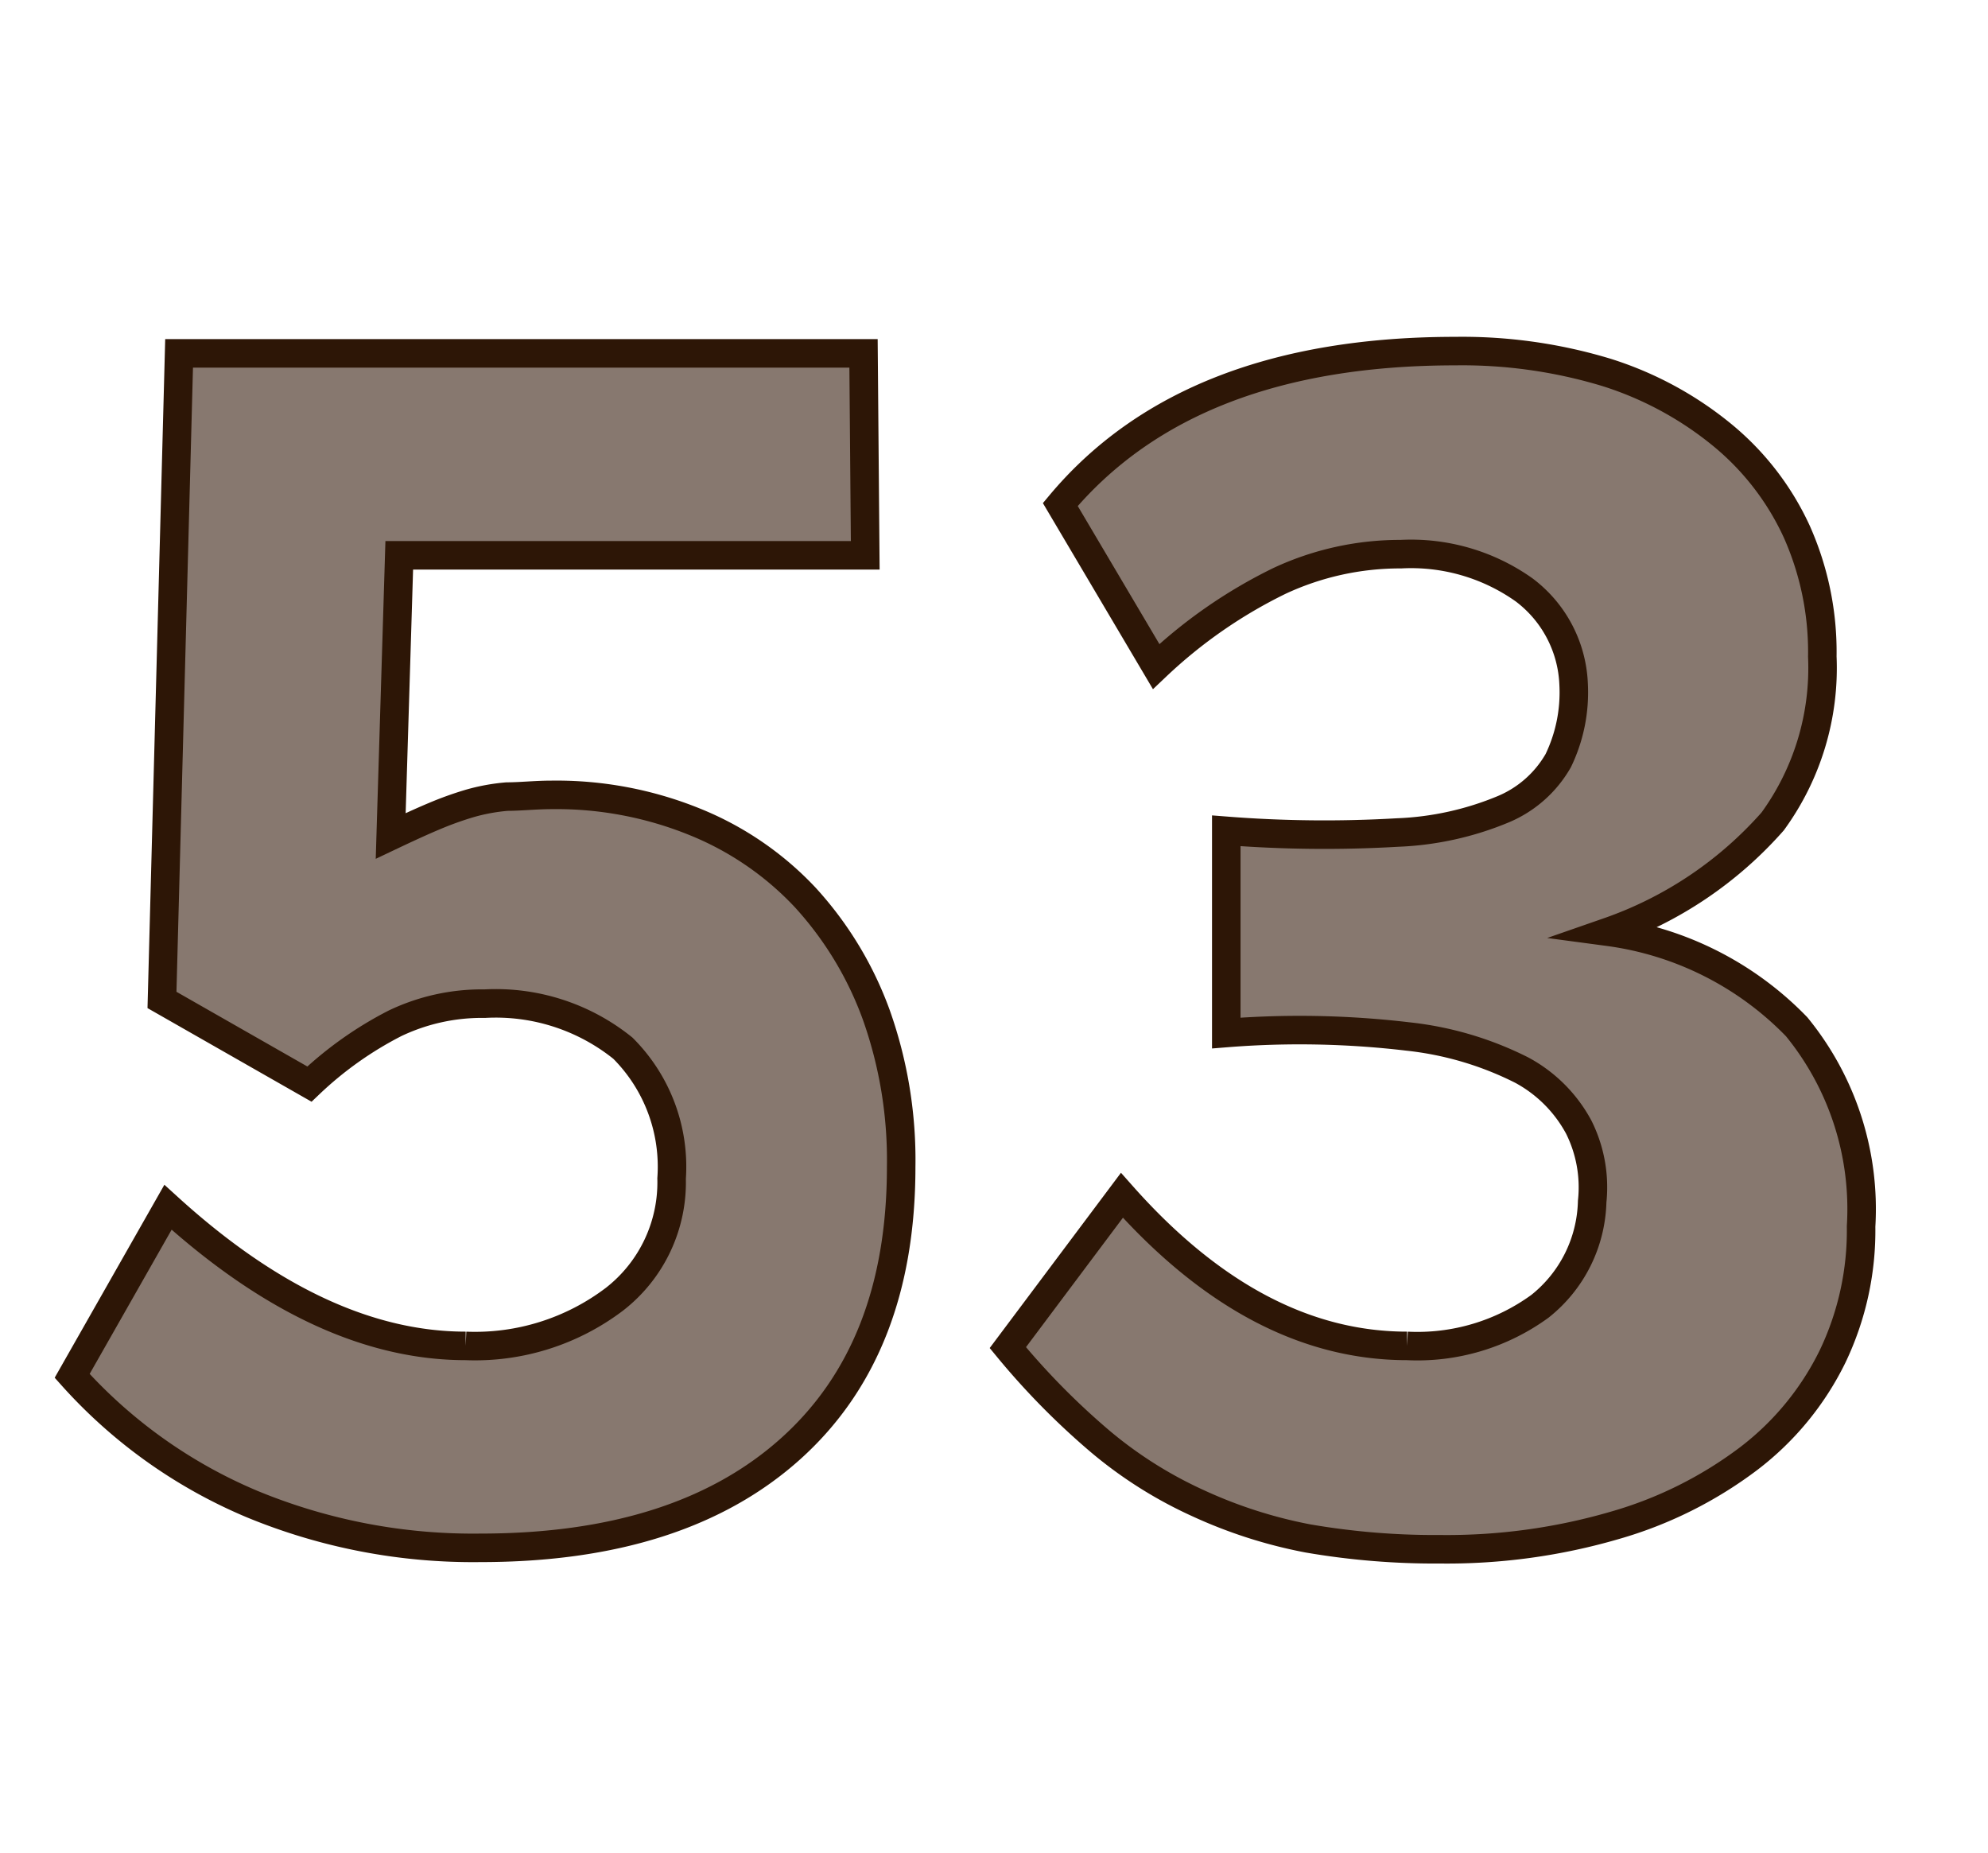 <svg id="Layer_1" data-name="Layer 1" xmlns="http://www.w3.org/2000/svg" viewBox="0 0 69.71 64.98"><defs><style>.cls-1{fill:#87786f;stroke:#2d1606;stroke-miterlimit:10;}</style></defs><path class="cls-1" d="M31.6,40.92q0,6.39-3.87,9.87T16.85,54.27a20.29,20.29,0,0,1-8-1.53,17.63,17.63,0,0,1-6.32-4.5l3.36-5.91q5.34,4.86,10.44,4.86a8.09,8.09,0,0,0,5.22-1.64,5.19,5.19,0,0,0,2-4.23,5.87,5.87,0,0,0-1.71-4.57A7.1,7.1,0,0,0,17,35.19a7.07,7.07,0,0,0-3.15.69,12.78,12.78,0,0,0-3,2.13L5.68,35.06l.6-22.67h24l.06,7.08H14l-.3,9.84c.59-.28,1.09-.51,1.52-.69a11.85,11.85,0,0,1,1.25-.45,6.76,6.76,0,0,1,1.31-.24c.47,0,1-.06,1.57-.06a12.89,12.89,0,0,1,5,.94,10.9,10.9,0,0,1,3.88,2.65,12.31,12.31,0,0,1,2.5,4.13A15.21,15.21,0,0,1,31.6,40.92Z"/><path class="cls-1" d="M65.26,43a10.23,10.23,0,0,1-1,4.56,10.06,10.06,0,0,1-2.94,3.58,14.32,14.32,0,0,1-4.69,2.34,21,21,0,0,1-6.12.84,26.19,26.19,0,0,1-4.65-.38A16.61,16.61,0,0,1,42,52.7a14.87,14.87,0,0,1-3.42-2.16,26,26,0,0,1-3.24-3.29l4-5.34q4.68,5.28,10,5.28A7.3,7.3,0,0,0,54,45.8a4.84,4.84,0,0,0,1.83-3.67,4.72,4.72,0,0,0-.47-2.61,4.91,4.91,0,0,0-2-2,11.6,11.6,0,0,0-4-1.18,32.3,32.3,0,0,0-6.36-.12V29.13a44.2,44.2,0,0,0,6,.06,10.71,10.71,0,0,0,3.72-.82,4,4,0,0,0,1.92-1.7A5.5,5.5,0,0,0,55.18,24a4.35,4.35,0,0,0-1.74-3.32,6.85,6.85,0,0,0-4.32-1.25,10,10,0,0,0-4.26.94,17.29,17.29,0,0,0-4.32,3l-3.36-5.68q4.5-5.38,13.86-5.38a17.44,17.44,0,0,1,5.3.75,12.14,12.14,0,0,1,4,2.15A9.52,9.52,0,0,1,63,18.63a10.35,10.35,0,0,1,.9,4.39,9.14,9.14,0,0,1-1.74,5.78,13.66,13.66,0,0,1-5.76,3.87A11.26,11.26,0,0,1,63,36,10.1,10.1,0,0,1,65.26,43Z"/></svg>